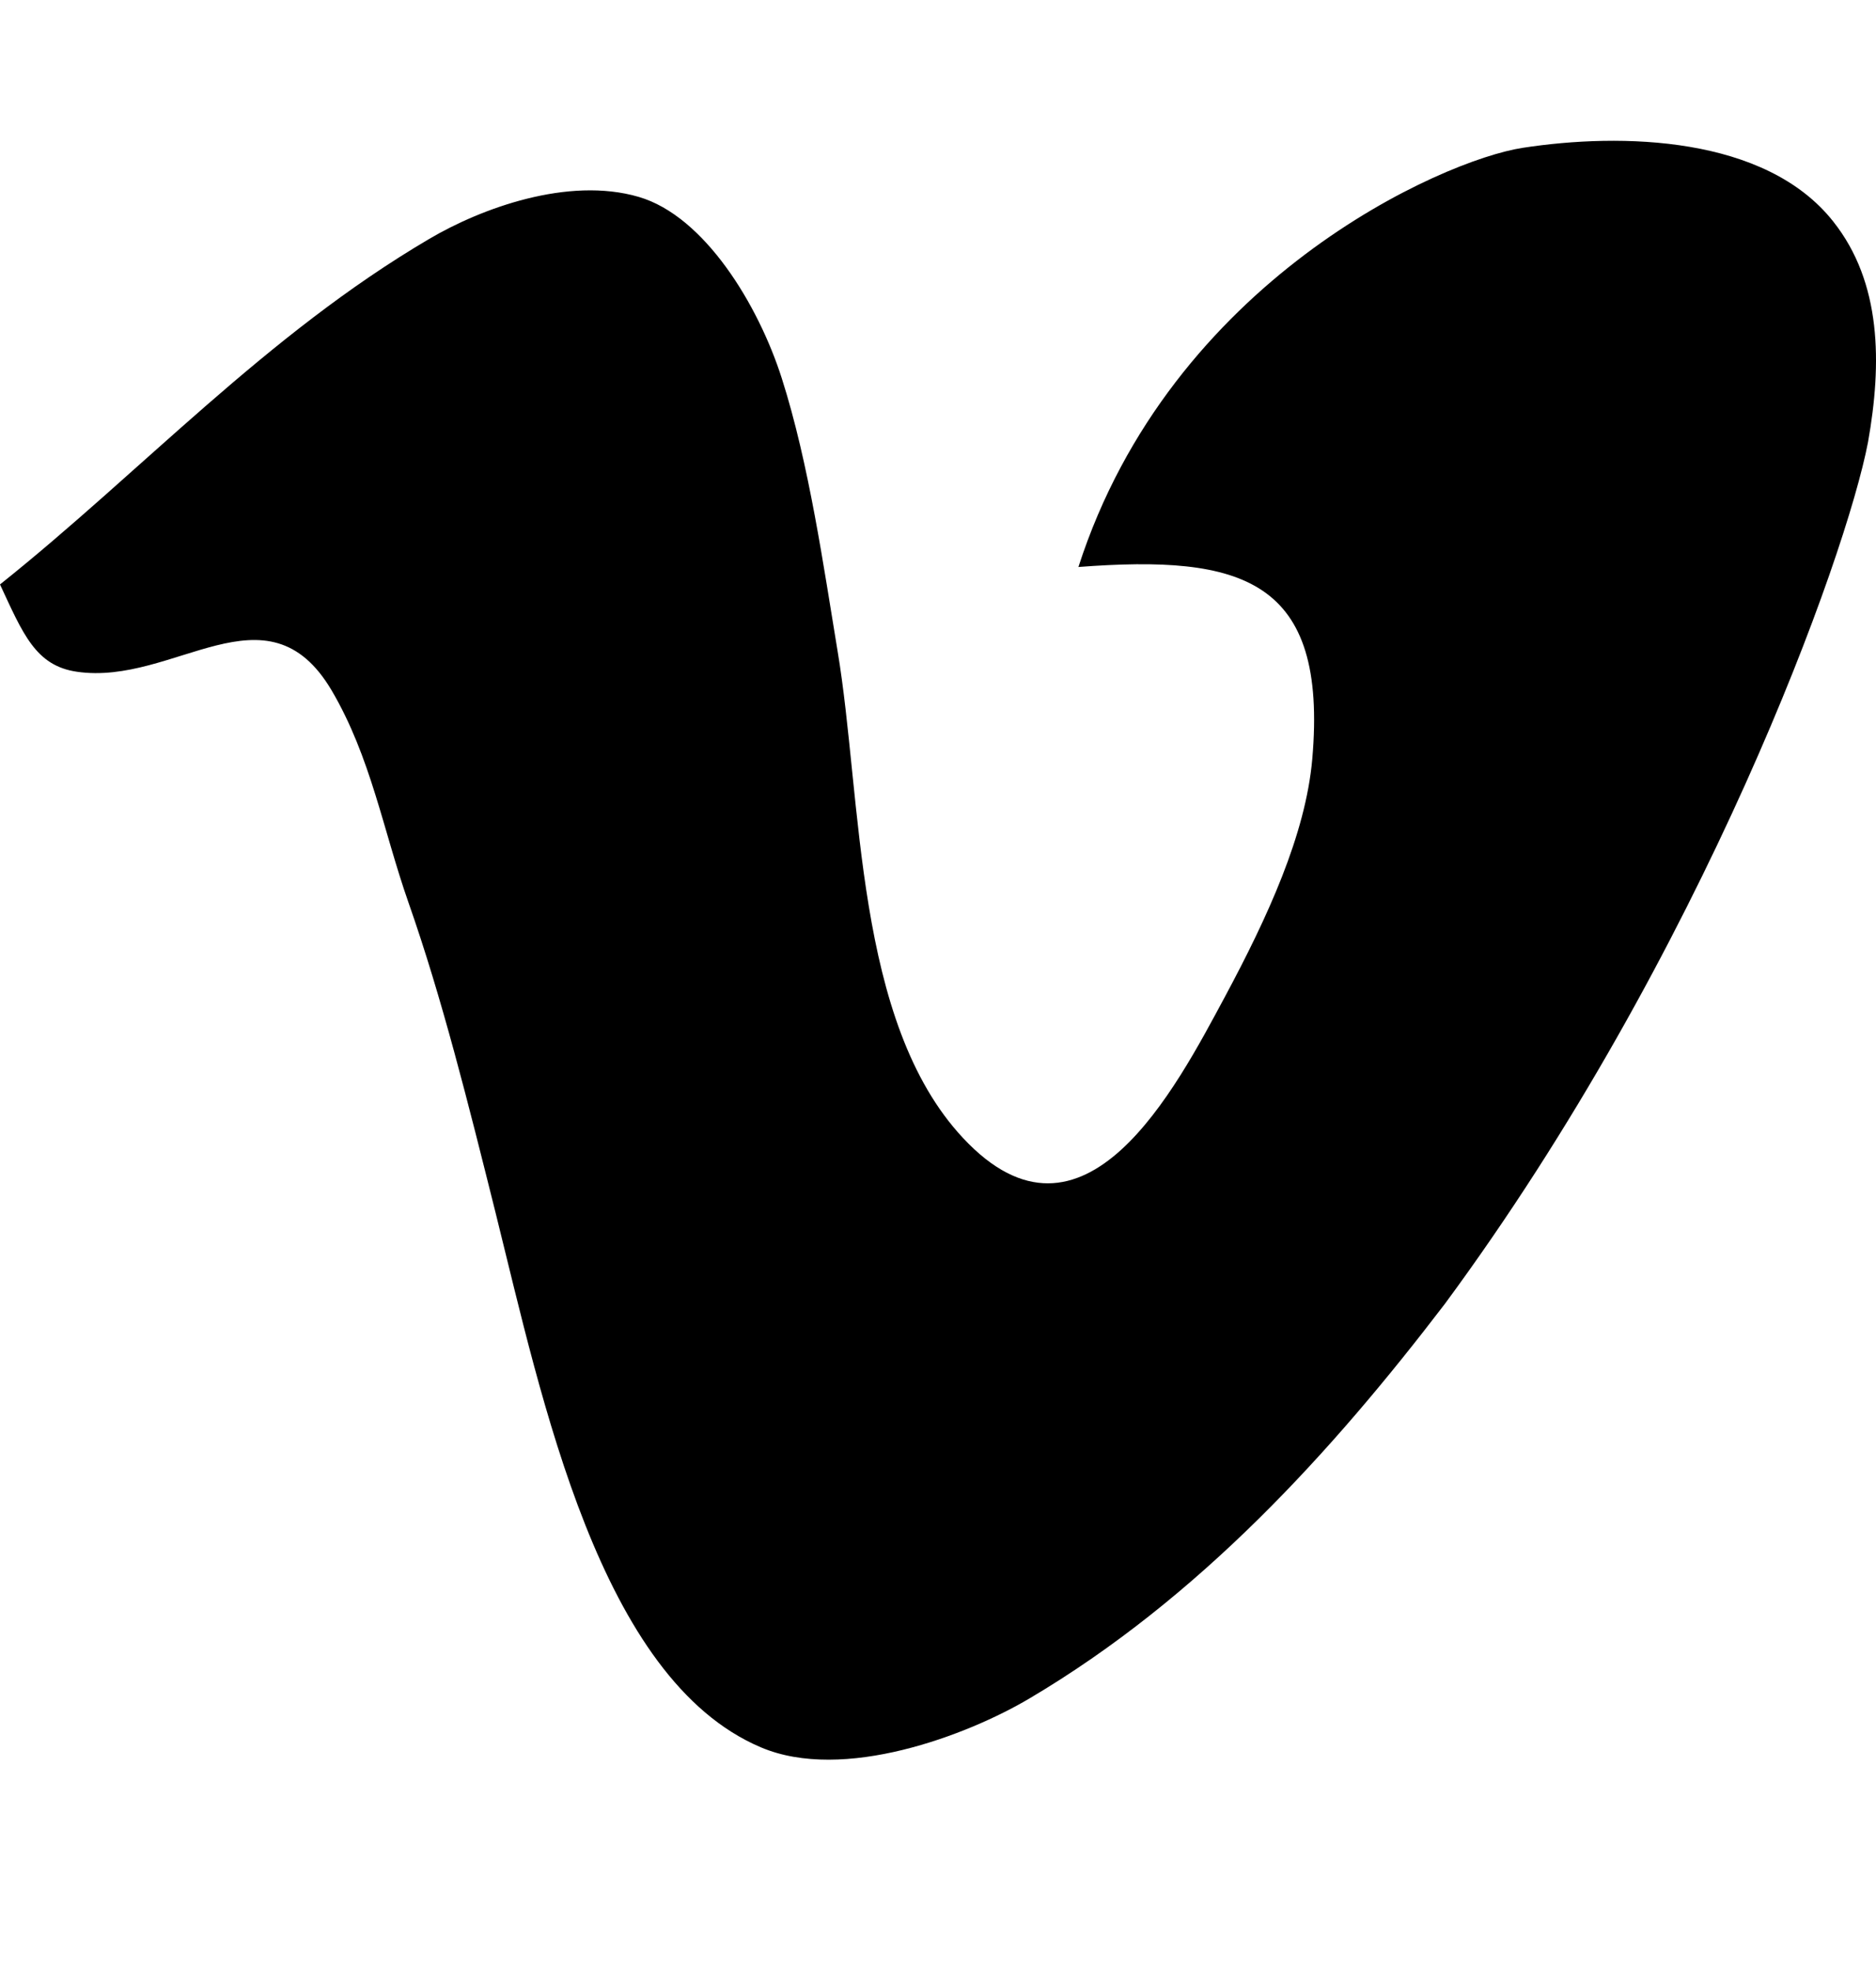 <svg width="20" height="21" viewBox="0 0 20 21" fill="none" xmlns="http://www.w3.org/2000/svg">
<path fill-rule="evenodd" clip-rule="evenodd" d="M19.915 4.71C20.064 3.872 20.061 3.011 19.544 2.36C18.822 1.447 17.286 1.413 16.234 1.575C15.378 1.705 12.483 2.983 11.497 6.041C13.243 5.908 14.158 6.167 13.99 8.088C13.919 8.893 13.513 9.773 13.06 10.618C12.536 11.591 11.554 13.503 10.267 12.125C9.107 10.885 9.194 8.513 8.929 6.934C8.782 6.048 8.626 4.943 8.335 4.032C8.085 3.248 7.511 2.303 6.81 2.098C6.056 1.877 5.124 2.222 4.577 2.545C2.835 3.568 1.507 5.025 0 6.227C0.245 6.753 0.379 7.093 0.819 7.157C1.856 7.31 2.845 6.19 3.535 7.355C3.954 8.067 4.085 8.847 4.354 9.614C4.713 10.636 4.99 11.749 5.284 12.924C5.78 14.915 6.391 17.889 8.112 18.617C8.99 18.99 10.309 18.491 10.977 18.095C12.786 17.025 14.196 15.472 15.403 13.893C18.162 10.155 19.685 5.92 19.915 4.71Z" fill="black"/>
</svg>
